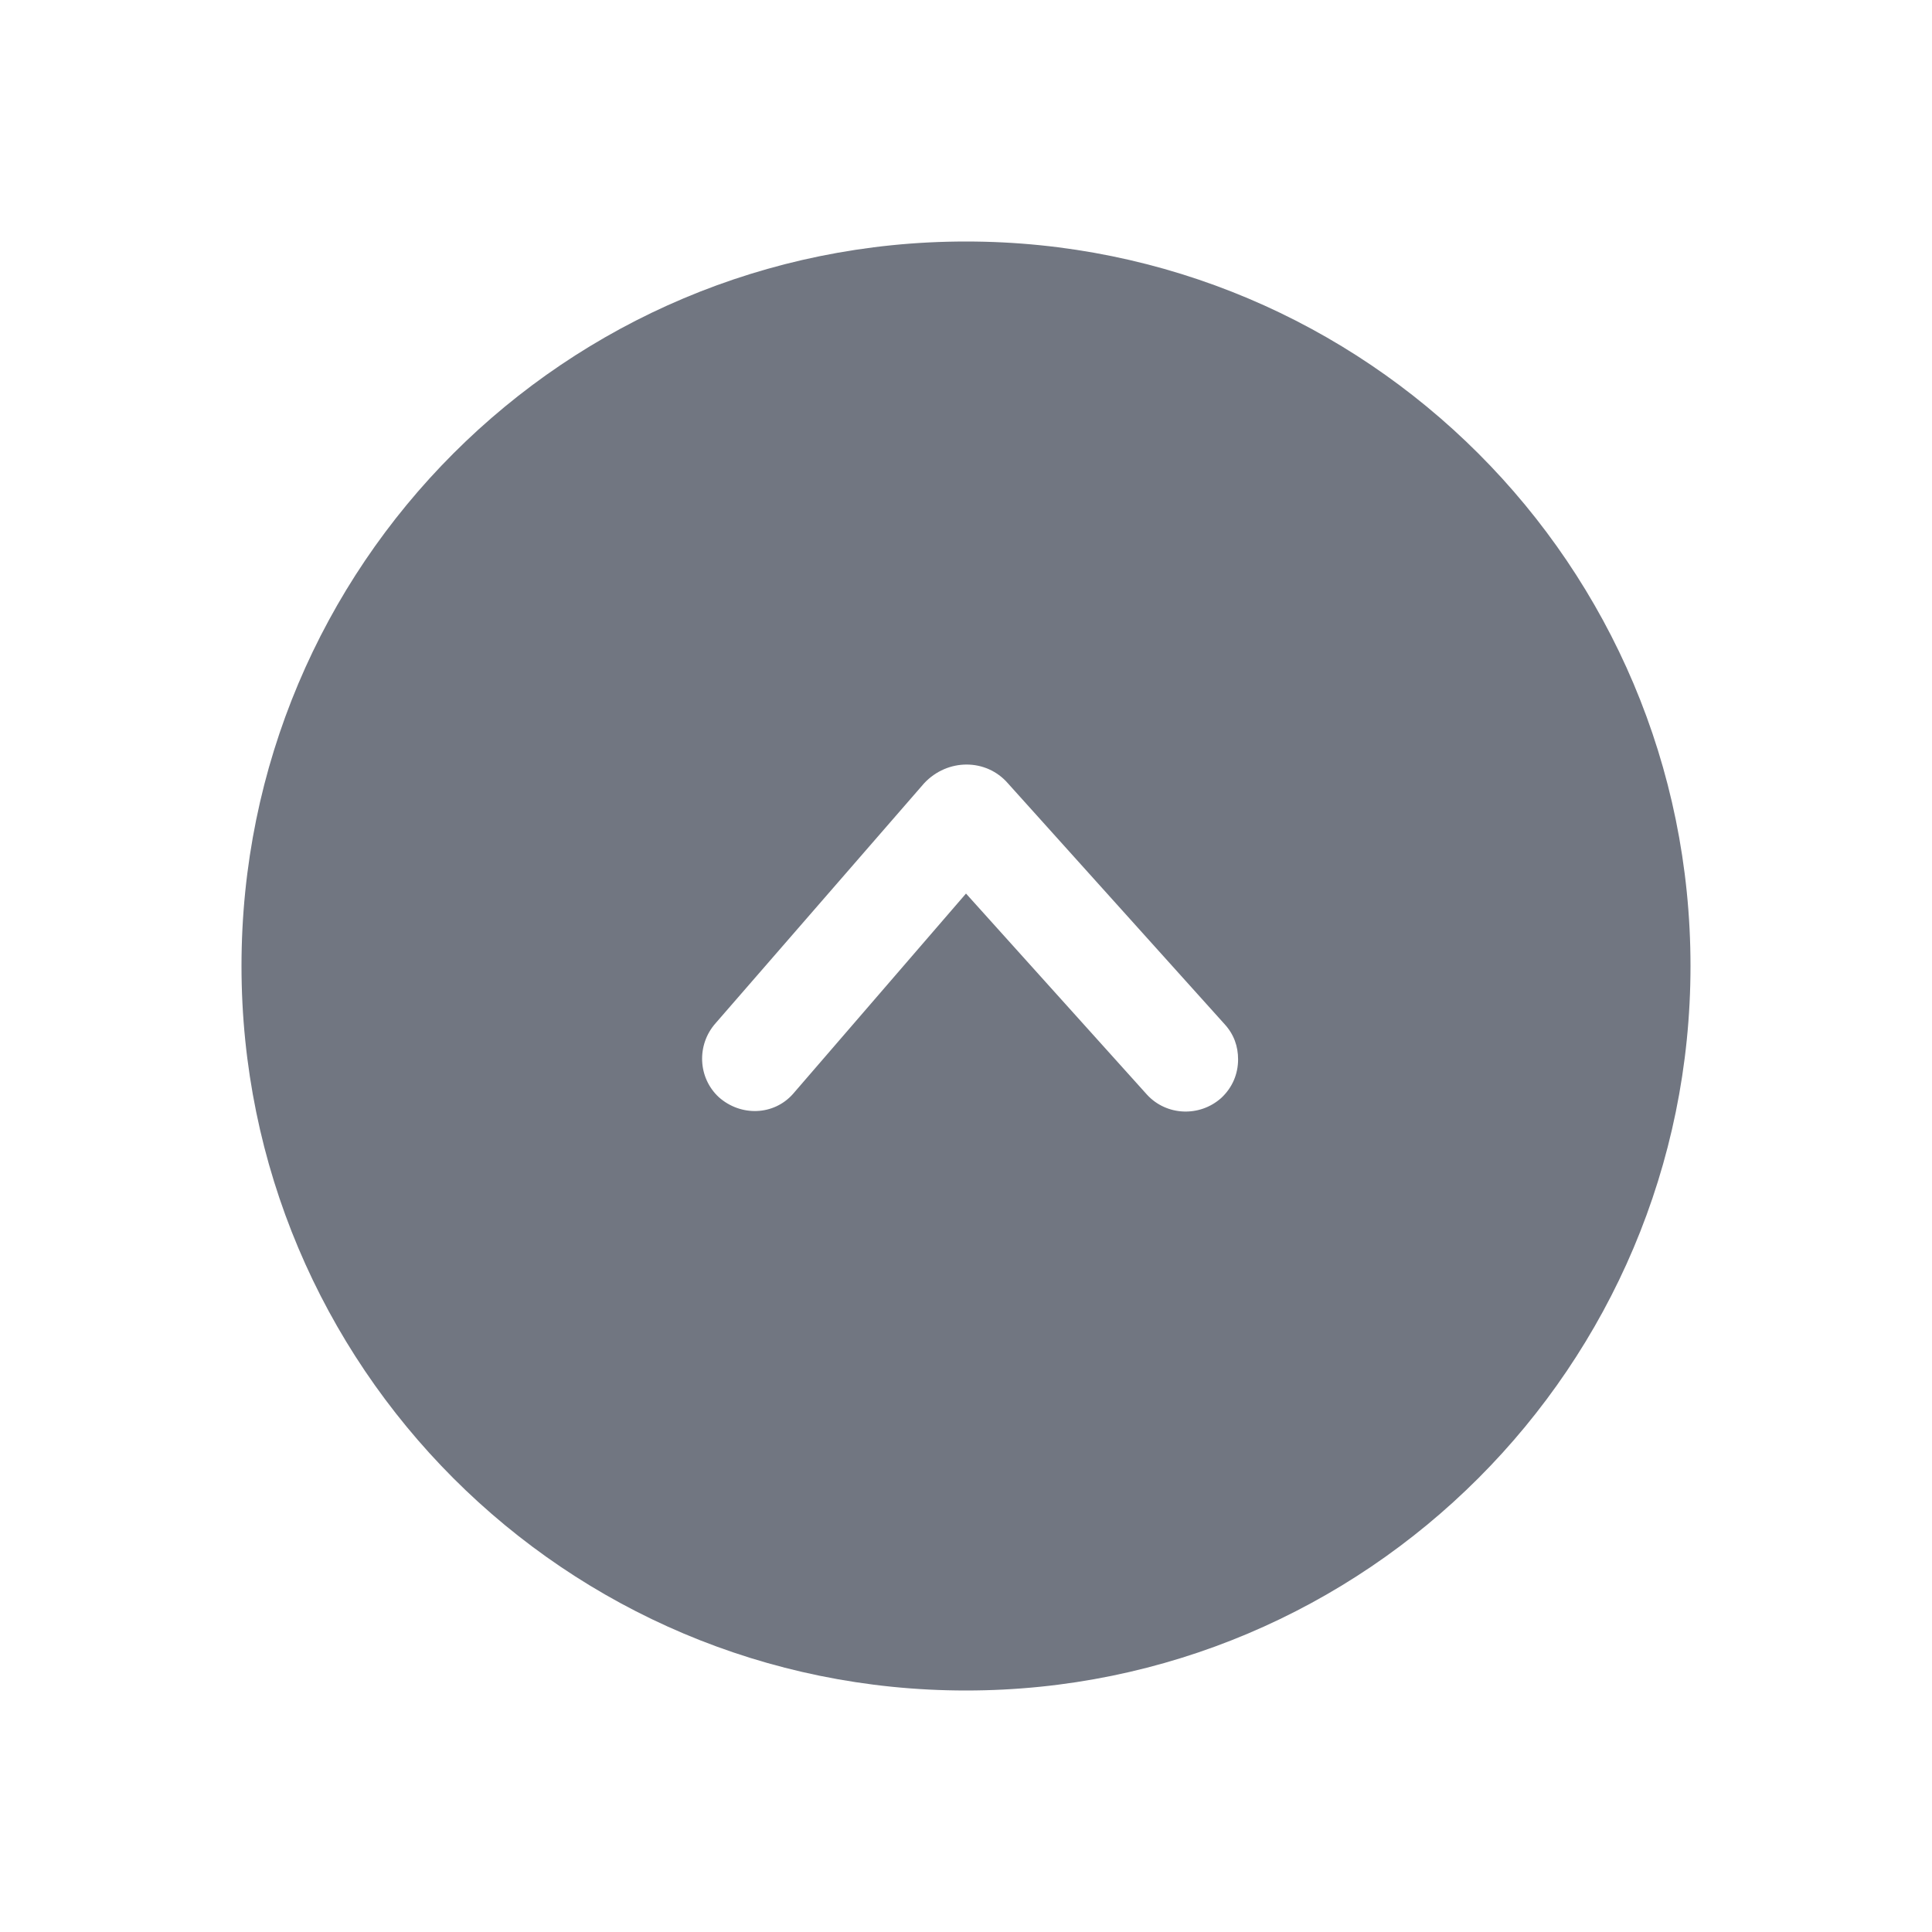 <svg width="24" height="24" viewBox="0 0 24 24" fill="none" xmlns="http://www.w3.org/2000/svg" xmlns:xlink="http://www.w3.org/1999/xlink">
	<desc>
			Created with Pixso.
	</desc>
	<defs>
		<clipPath id="clip17_1585">
			<rect id="Solid / Small Arrow Up Solid" width="24" height="24" fill="white" fill-opacity="0"/>
		</clipPath>
	</defs>
	<g>
		<path id="Shape" d="M12 3C7.02 3 3 7.02 3 12C3 16.97 7.02 21 12 21C16.97 21 21 16.97 21 12C21 7.02 16.97 3 12 3ZM15.17 13.64C15.31 13.51 15.38 13.34 15.38 13.16C15.38 13 15.33 12.85 15.21 12.72L12.52 9.73C12.25 9.42 11.77 9.42 11.48 9.73L8.89 12.71C8.65 12.98 8.67 13.39 8.93 13.63C9.2 13.87 9.61 13.86 9.85 13.59L12 11.1L14.25 13.6C14.49 13.86 14.9 13.88 15.17 13.64Z" fill="#717681" fill-opacity="1" fill-rule="evenodd"/>
	</g>
</svg>
